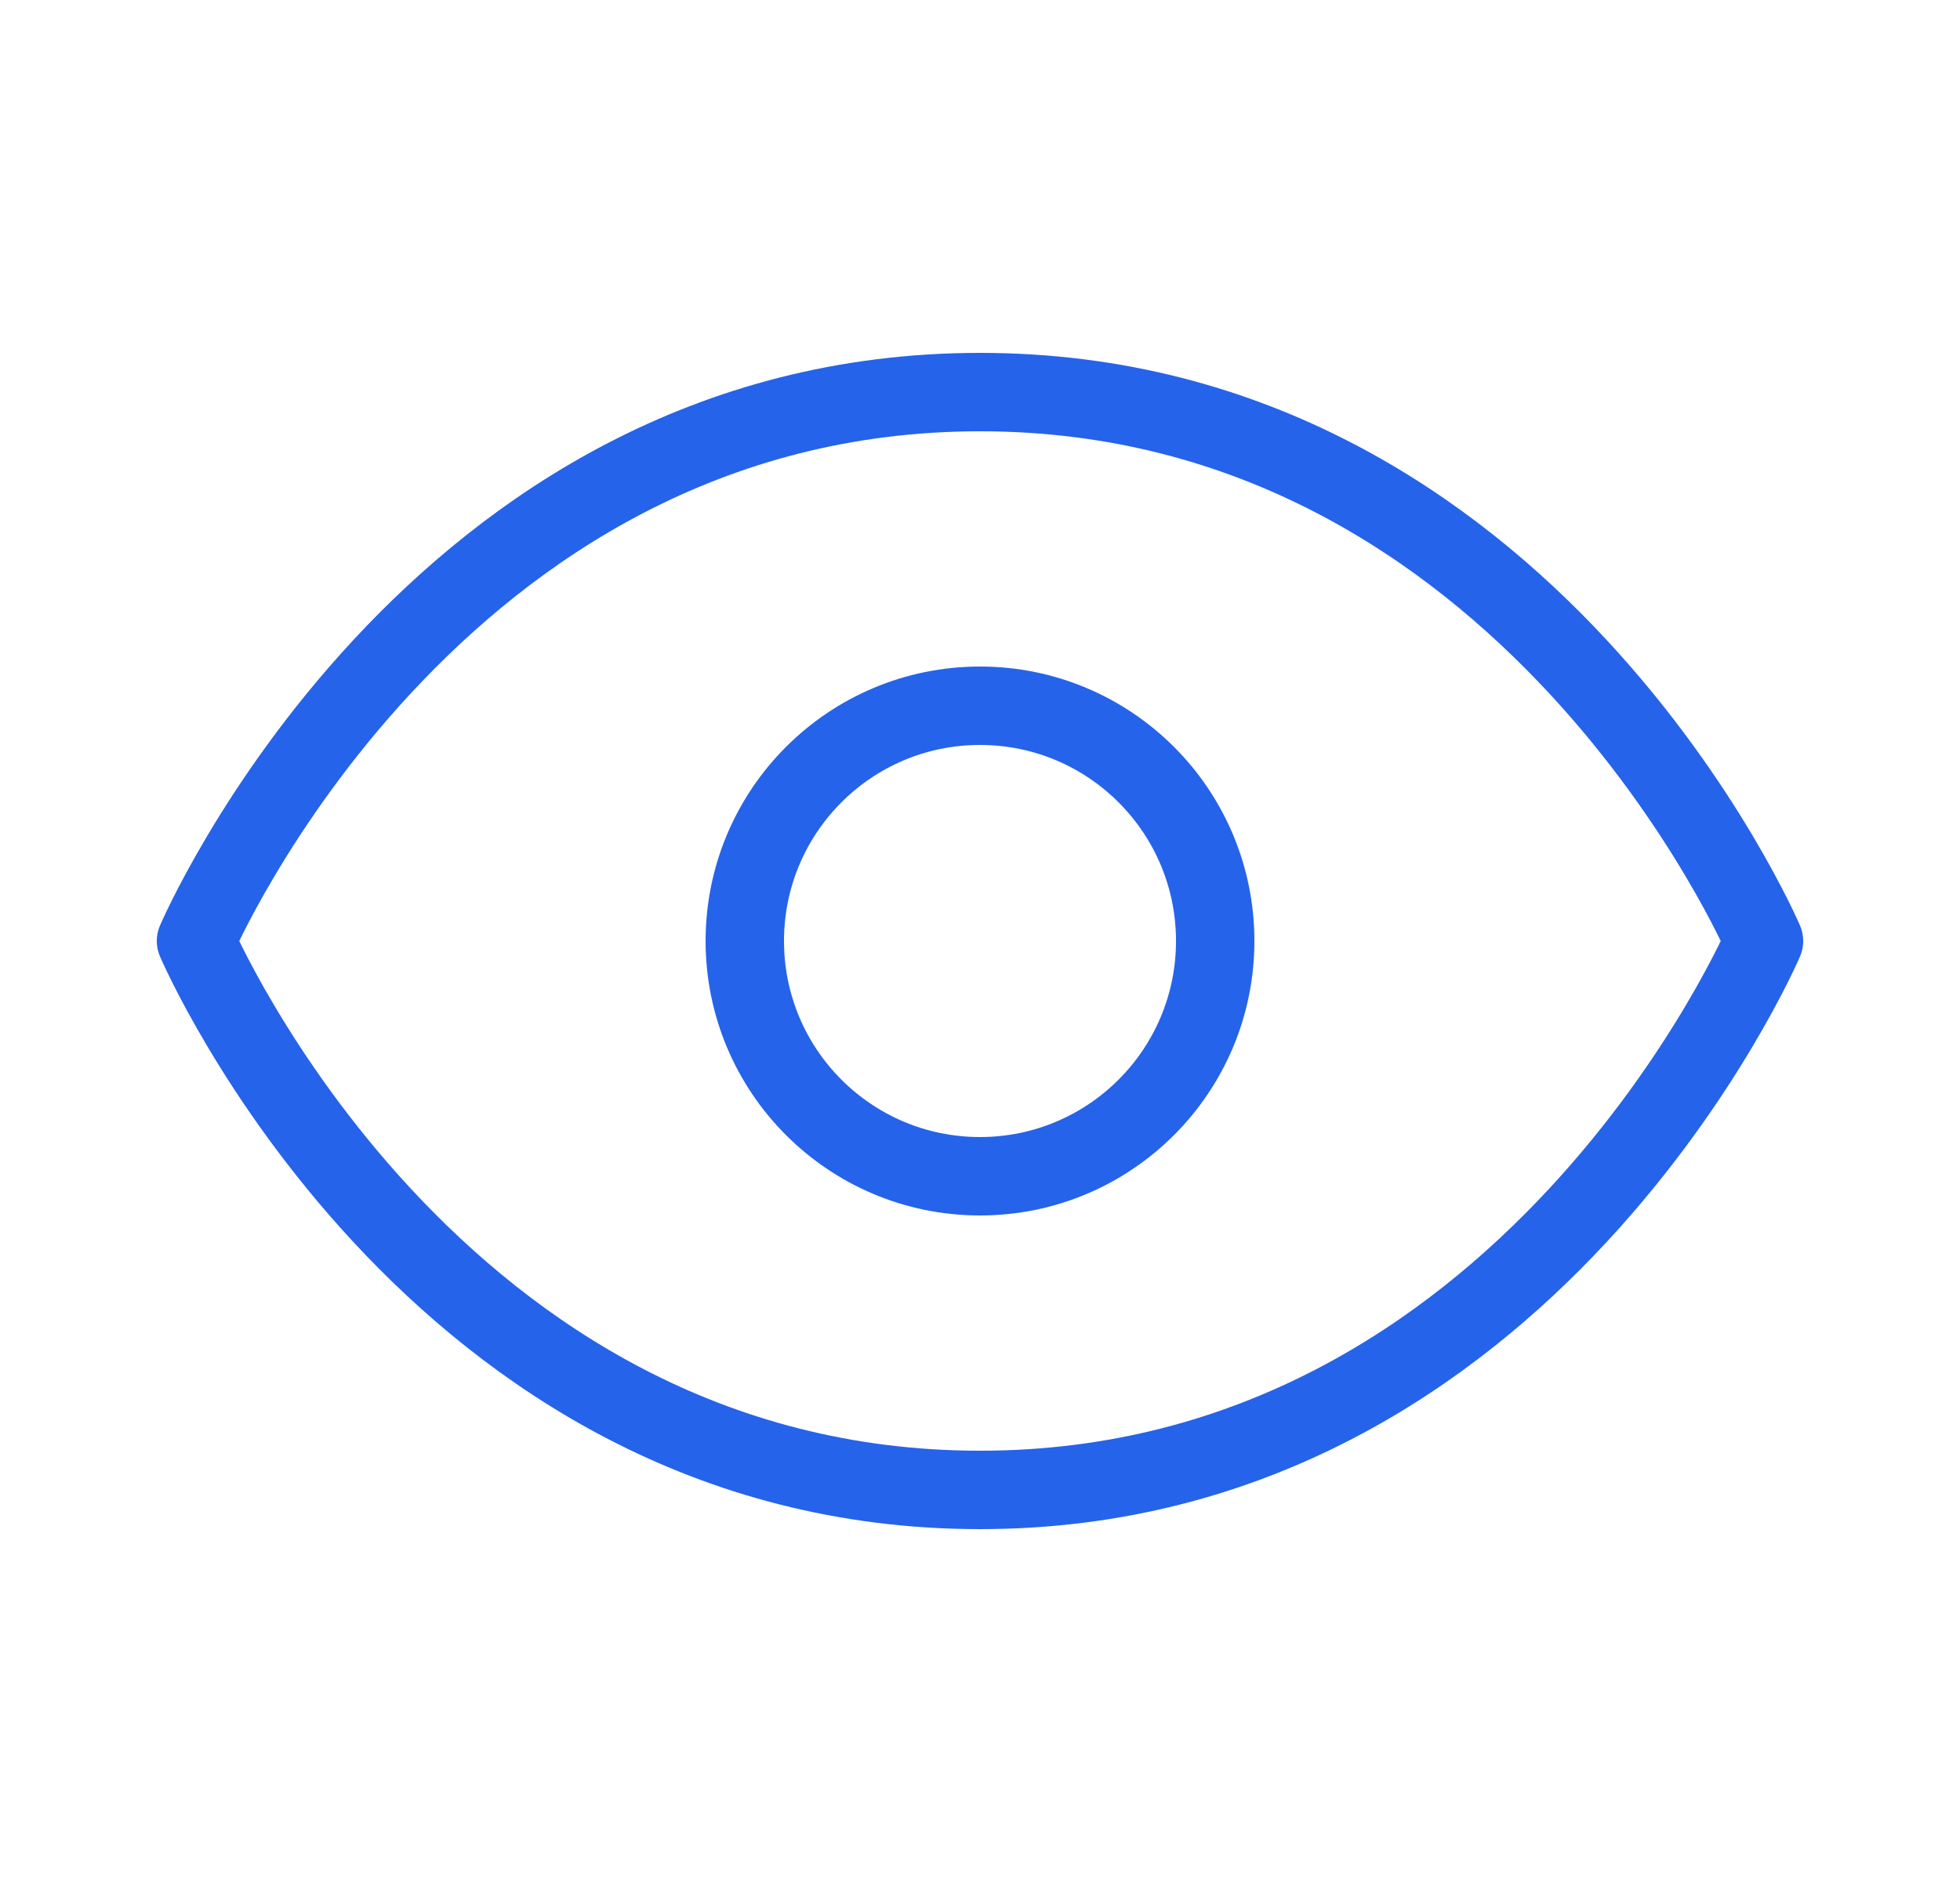 <svg width="25" height="24" viewBox="0 0 25 24" fill="none" xmlns="http://www.w3.org/2000/svg">
<path d="M2.5 12C2.5 12 5.5 5 12.5 5C19.5 5 22.5 12 22.5 12C22.5 12 19.5 19 12.5 19C5.5 19 2.5 12 2.5 12Z" stroke="#2563EB" stroke-linecap="round" stroke-linejoin="round"/>
<path d="M12.5 15C14.157 15 15.5 13.657 15.5 12C15.5 10.343 14.157 9 12.5 9C10.843 9 9.5 10.343 9.5 12C9.5 13.657 10.843 15 12.5 15Z" stroke="#2563EB" stroke-linecap="round" stroke-linejoin="round"/>
</svg>
